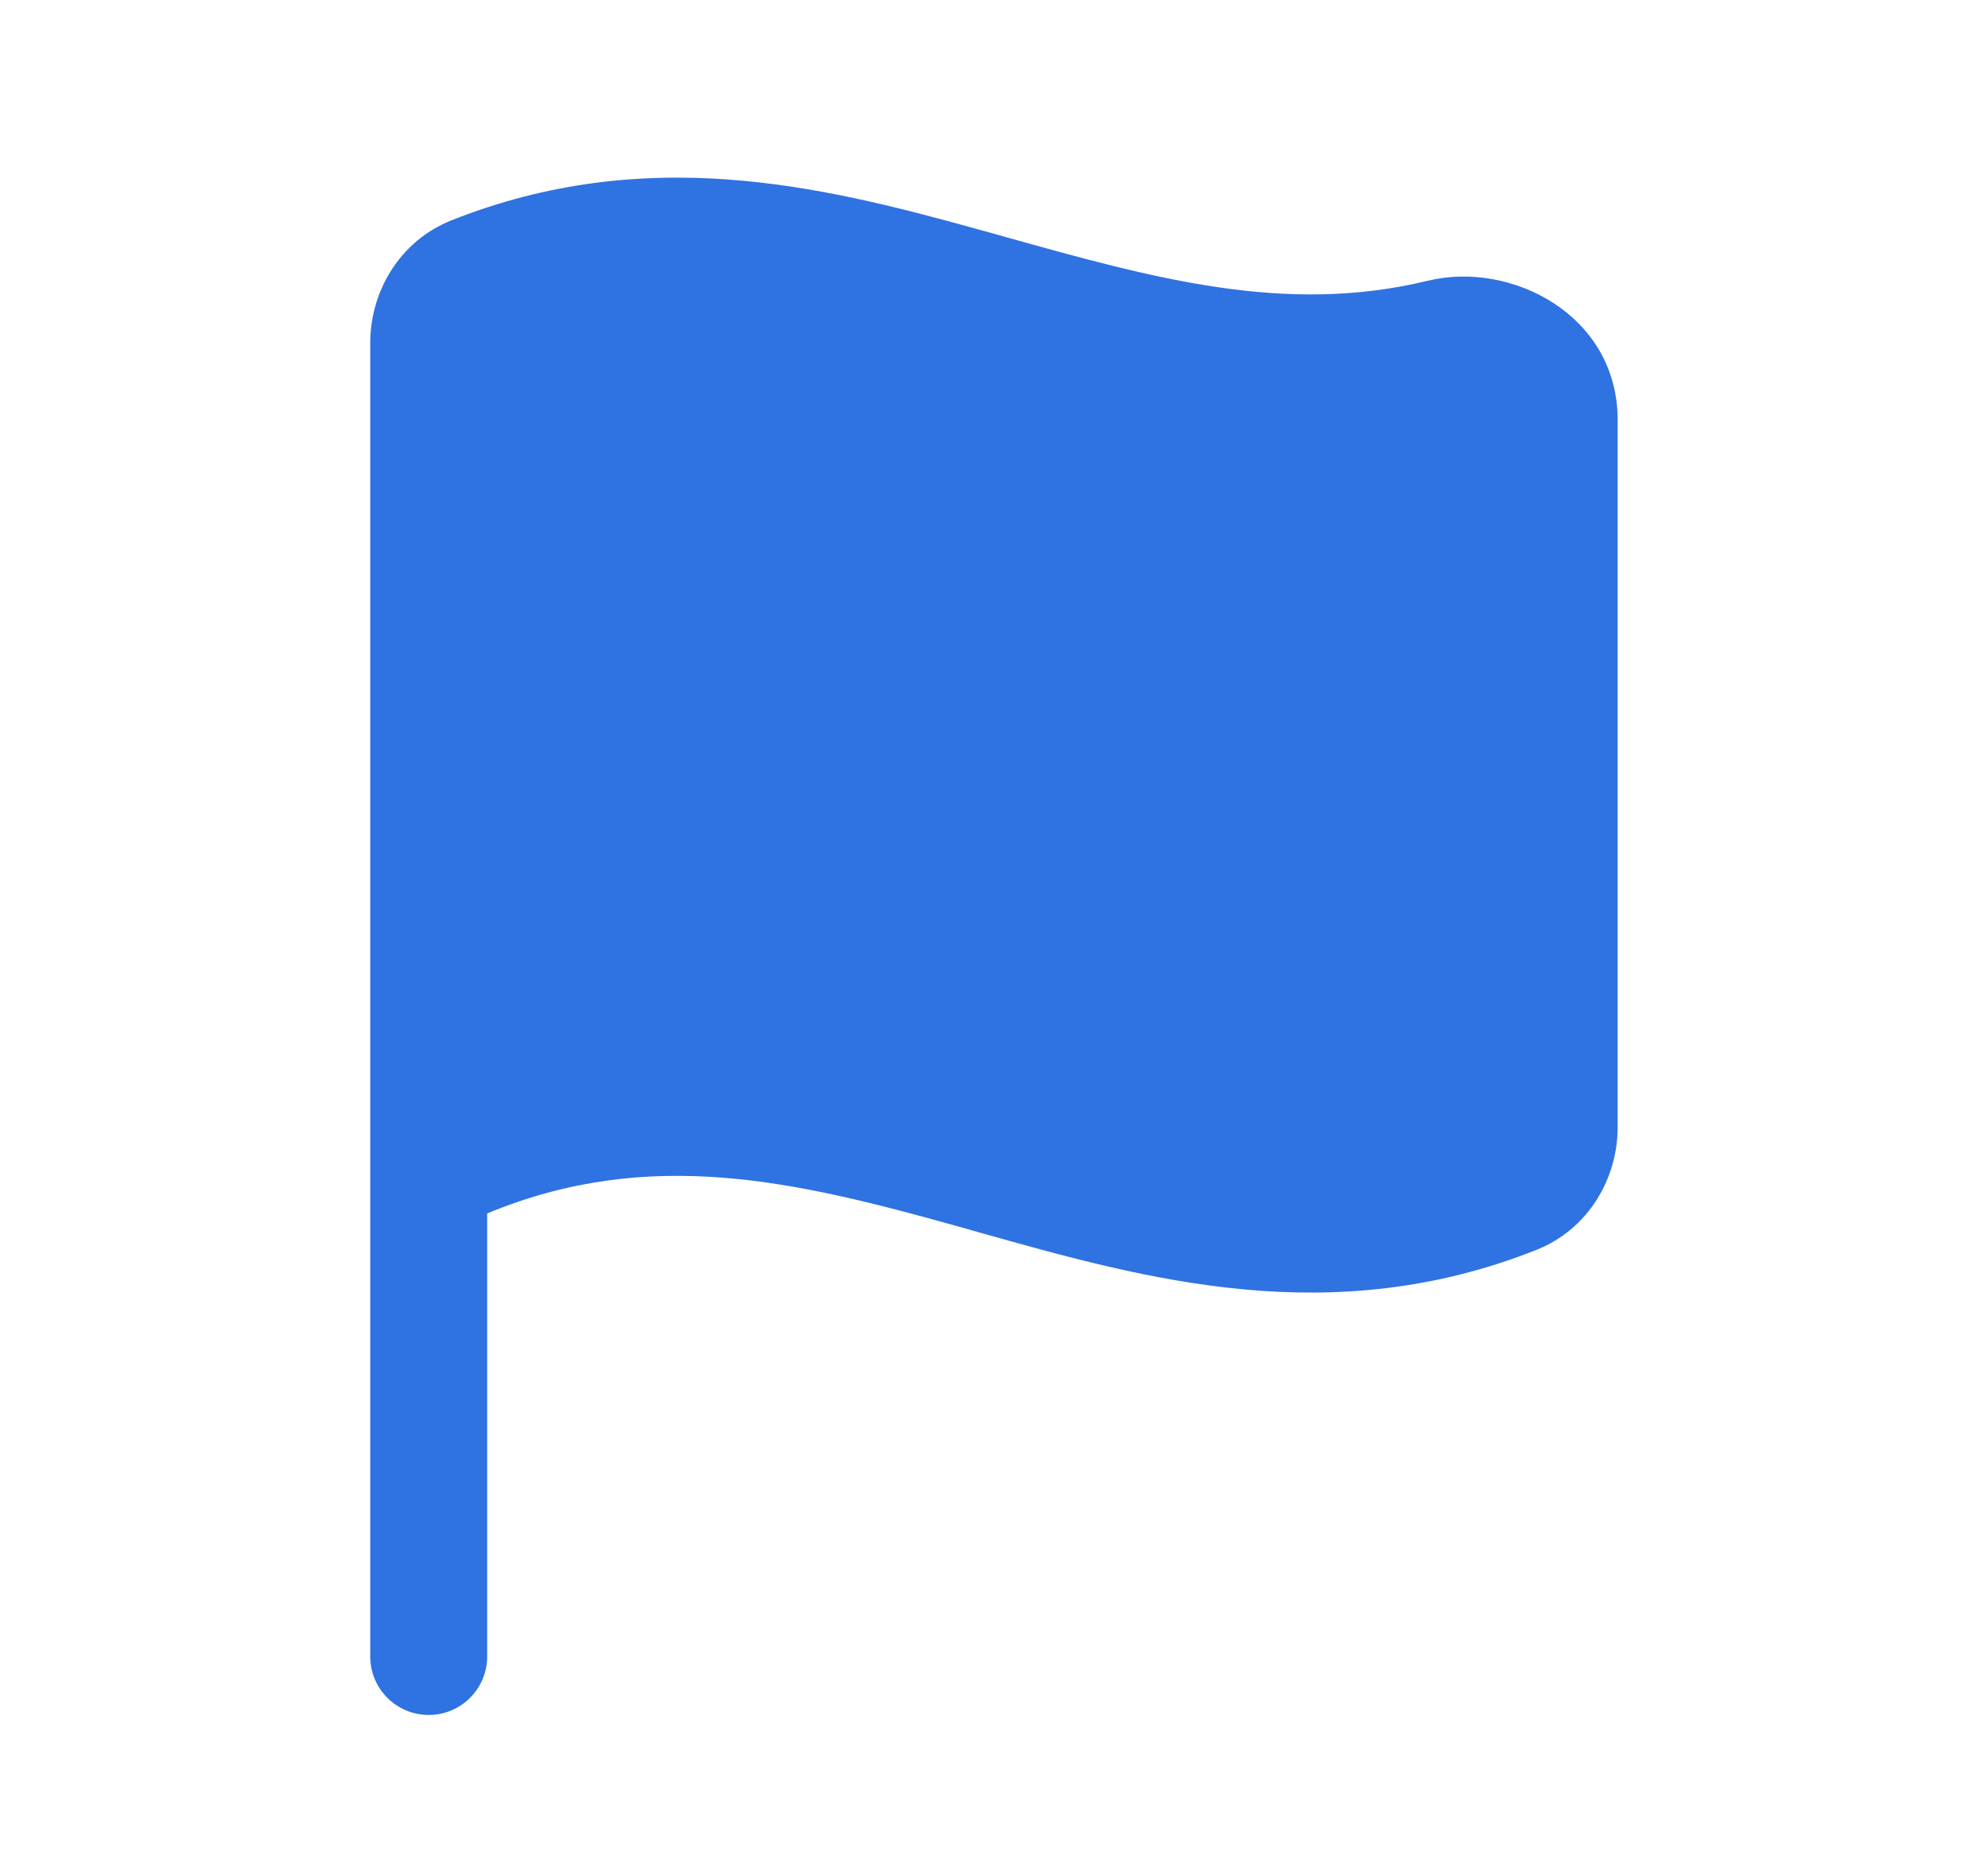 <svg width="17" height="16" viewBox="0 0 17 16" fill="none" xmlns="http://www.w3.org/2000/svg">
<path d="M8.196 10.489C6.803 10.1 5.554 9.801 4.166 10.377V14.166C4.166 14.442 3.942 14.666 3.666 14.666C3.39 14.666 3.166 14.442 3.166 14.166V2.932C3.166 2.497 3.414 2.062 3.861 1.884C5.519 1.227 7.009 1.586 8.348 1.957C8.436 1.981 8.523 2.005 8.61 2.03C9.875 2.383 10.993 2.695 12.209 2.401C12.924 2.227 13.833 2.695 13.833 3.591V9.641C13.833 10.076 13.585 10.511 13.138 10.689C11.382 11.385 9.802 10.941 8.397 10.546C8.33 10.527 8.263 10.508 8.196 10.489Z" fill="#2F72E2"/>
</svg>
